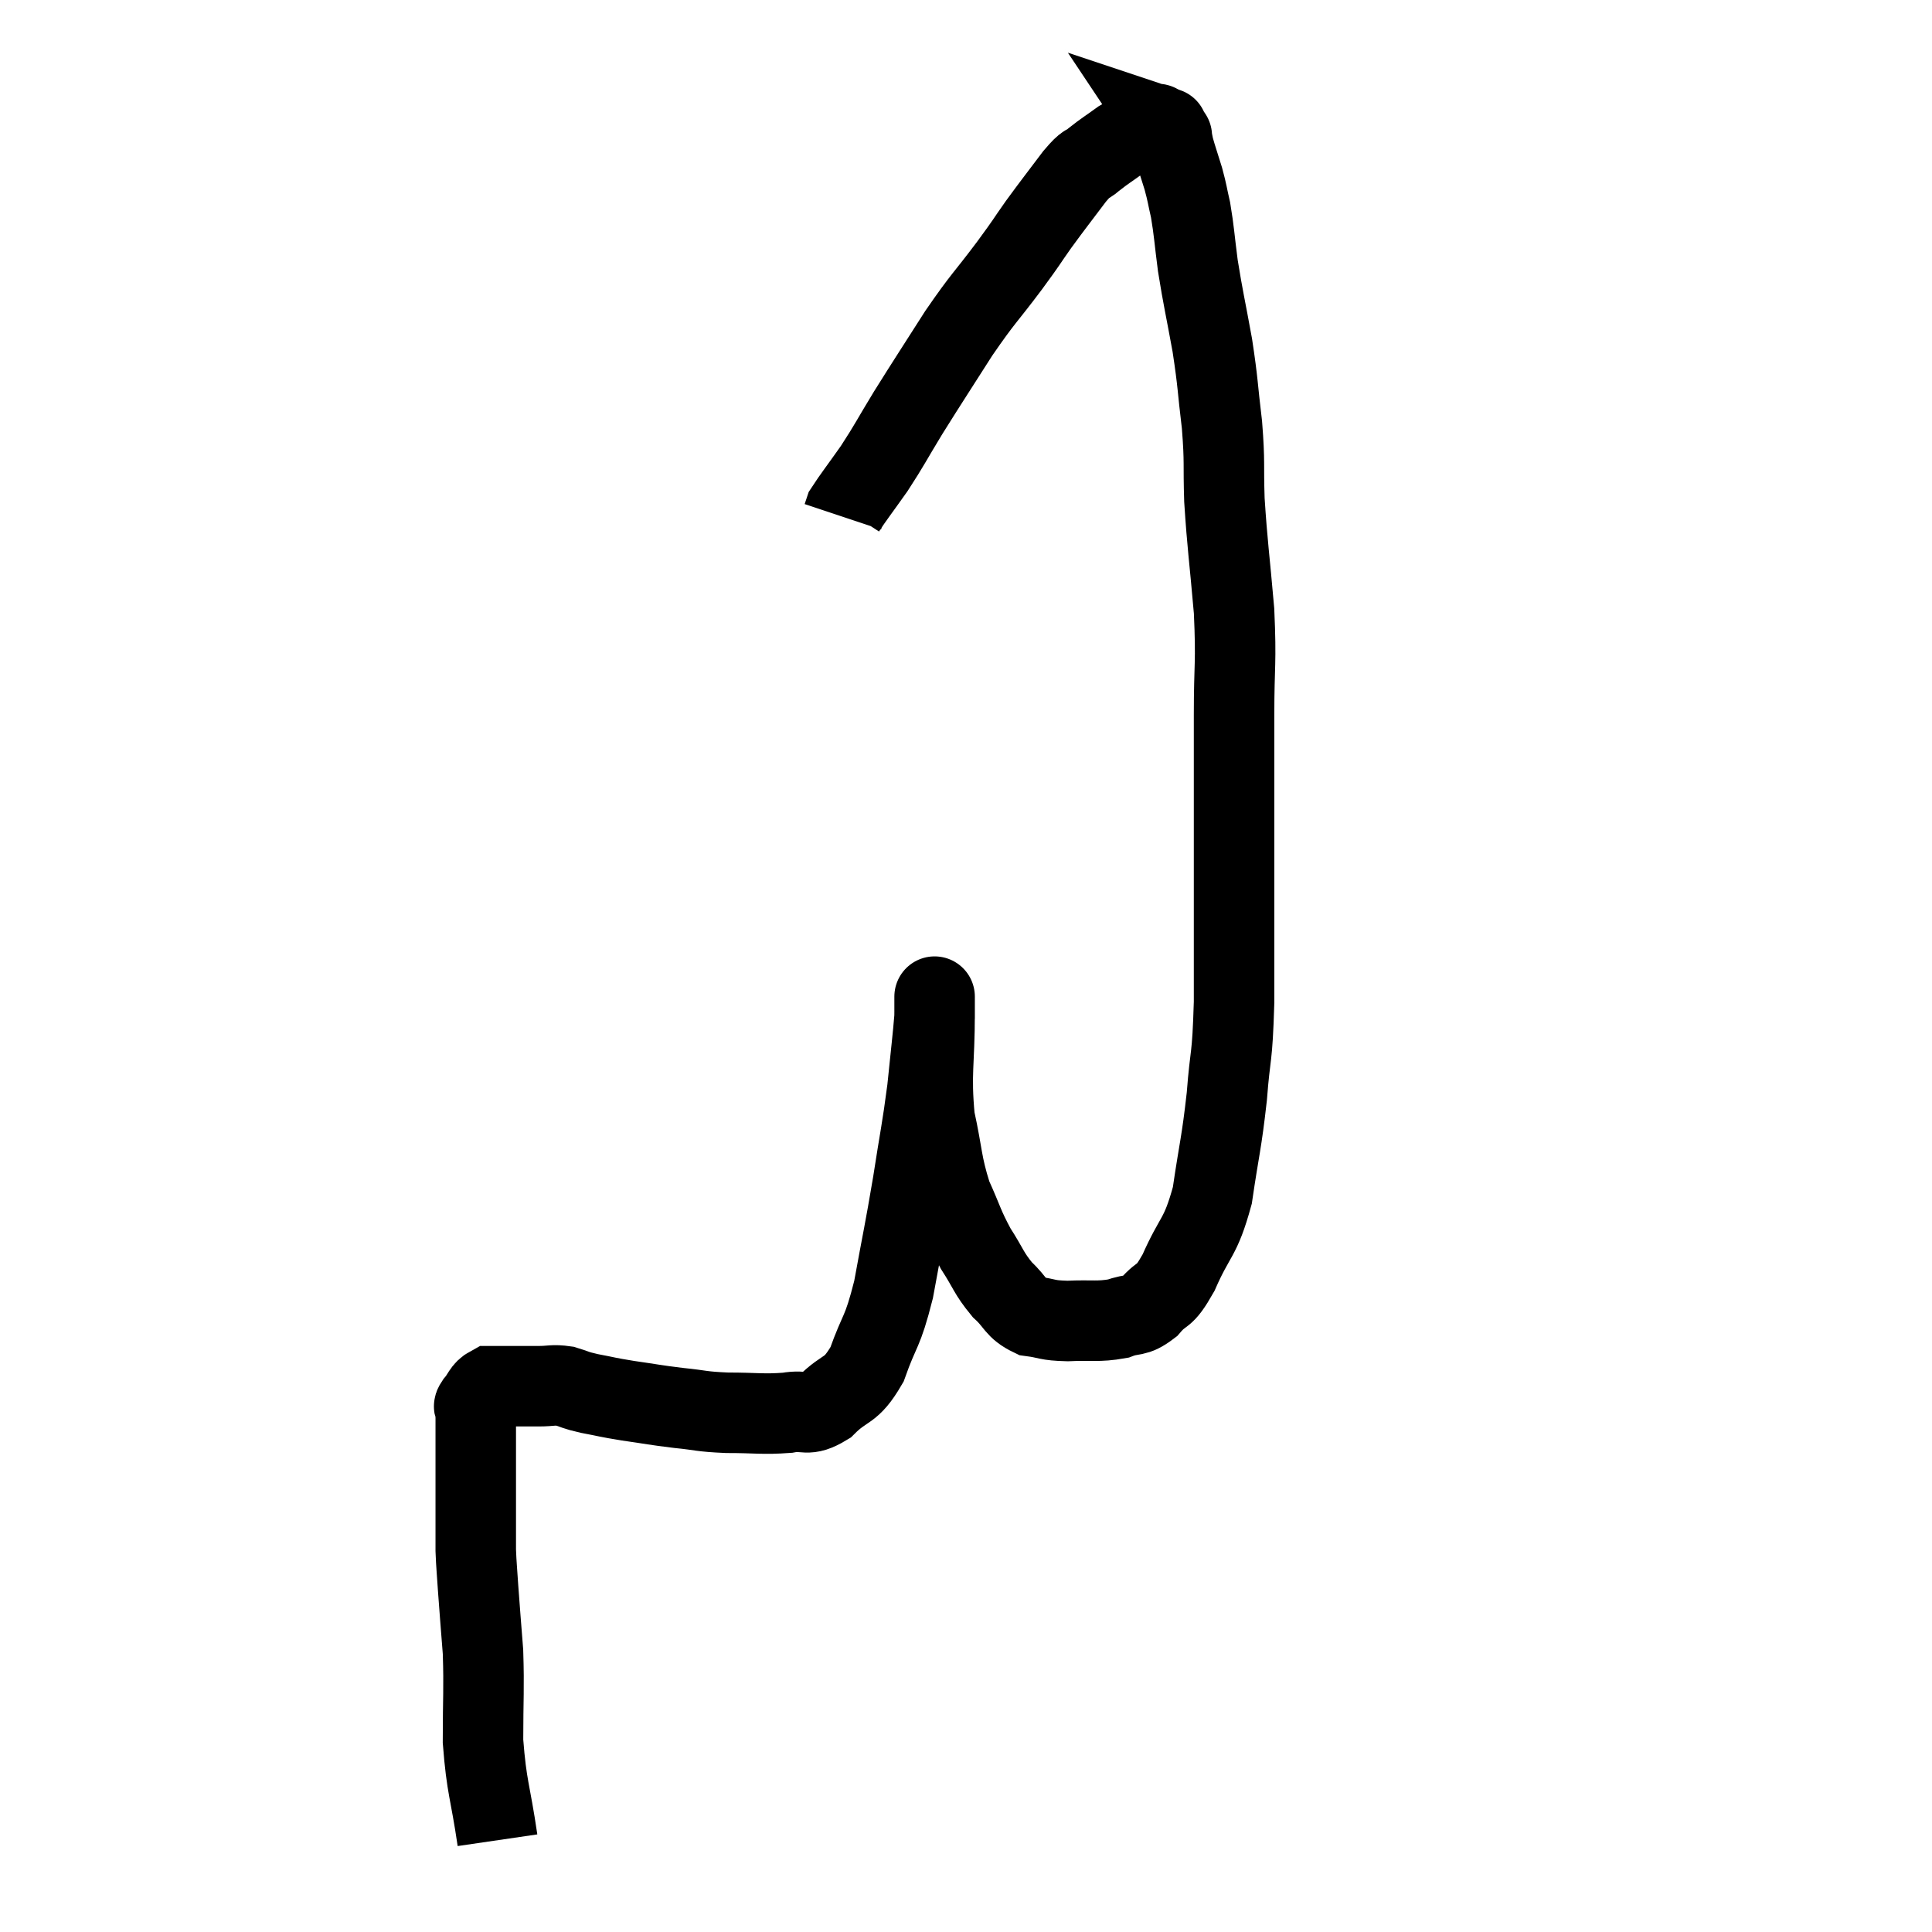 <svg width="48" height="48" viewBox="0 0 48 48" xmlns="http://www.w3.org/2000/svg"><path d="M 12.36 45.72 C 12.18 44.49, 12.09 44.43, 12 43.26 C 12 42.15, 12.03 41.985, 12 41.04 C 11.94 40.26, 11.925 40.11, 11.88 39.48 C 11.85 39, 11.835 38.91, 11.82 38.52 C 11.82 38.22, 11.82 38.265, 11.82 37.92 C 11.82 37.53, 11.82 37.56, 11.82 37.14 C 11.82 36.69, 11.82 36.585, 11.82 36.24 C 11.82 36, 11.82 36, 11.82 35.76 C 11.82 35.52, 11.82 35.475, 11.82 35.28 C 11.82 35.13, 11.82 35.085, 11.82 34.98 C 11.82 34.92, 11.73 34.995, 11.82 34.86 C 12 34.65, 11.985 34.545, 12.18 34.44 C 12.39 34.44, 12.3 34.44, 12.6 34.44 C 12.99 34.44, 13.02 34.44, 13.38 34.44 C 13.71 34.44, 13.725 34.395, 14.04 34.44 C 14.34 34.53, 14.25 34.53, 14.64 34.62 C 15.12 34.71, 15.045 34.71, 15.6 34.8 C 16.23 34.89, 16.245 34.905, 16.86 34.98 C 17.46 35.04, 17.385 35.07, 18.06 35.1 C 18.81 35.1, 18.945 35.145, 19.56 35.1 C 20.04 35.01, 20.025 35.22, 20.52 34.92 C 21.03 34.41, 21.12 34.62, 21.54 33.9 C 21.87 32.97, 21.915 33.165, 22.2 32.04 C 22.44 30.72, 22.47 30.645, 22.68 29.4 C 22.86 28.23, 22.905 28.095, 23.04 27.06 C 23.13 26.16, 23.175 25.815, 23.22 25.26 C 23.22 25.05, 23.22 24.945, 23.22 24.84 C 23.22 24.84, 23.22 24.765, 23.22 24.84 C 23.22 24.99, 23.22 24.405, 23.22 25.14 C 23.22 26.46, 23.115 26.64, 23.22 27.78 C 23.43 28.74, 23.385 28.89, 23.64 29.7 C 23.94 30.36, 23.925 30.435, 24.24 31.02 C 24.57 31.53, 24.555 31.62, 24.9 32.04 C 25.26 32.37, 25.215 32.505, 25.62 32.7 C 26.07 32.76, 25.98 32.805, 26.52 32.82 C 27.15 32.79, 27.27 32.85, 27.78 32.76 C 28.17 32.61, 28.185 32.745, 28.56 32.46 C 28.92 32.04, 28.89 32.31, 29.28 31.62 C 29.7 30.66, 29.82 30.795, 30.12 29.7 C 30.3 28.47, 30.345 28.44, 30.48 27.24 C 30.57 26.07, 30.615 26.4, 30.66 24.9 C 30.66 23.07, 30.66 23.025, 30.66 21.24 C 30.66 19.5, 30.66 19.275, 30.66 17.76 C 30.66 16.47, 30.72 16.515, 30.66 15.18 C 30.54 13.8, 30.495 13.575, 30.42 12.42 C 30.39 11.49, 30.435 11.52, 30.36 10.56 C 30.24 9.57, 30.27 9.57, 30.12 8.58 C 29.94 7.59, 29.895 7.44, 29.76 6.6 C 29.67 5.91, 29.67 5.76, 29.58 5.22 C 29.49 4.83, 29.505 4.83, 29.4 4.44 C 29.28 4.05, 29.235 3.93, 29.16 3.66 C 29.13 3.51, 29.115 3.435, 29.1 3.36 C 29.1 3.36, 29.1 3.36, 29.1 3.36 C 29.1 3.36, 29.13 3.405, 29.1 3.36 C 29.04 3.27, 29.01 3.225, 28.98 3.18 C 28.98 3.18, 28.98 3.18, 28.98 3.18 C 28.98 3.18, 29.025 3.195, 28.98 3.18 C 28.89 3.15, 28.89 3.135, 28.8 3.12 C 28.71 3.12, 28.86 3.03, 28.62 3.12 C 28.23 3.3, 28.2 3.27, 27.84 3.48 C 27.51 3.72, 27.465 3.735, 27.18 3.96 C 26.94 4.17, 27.045 3.975, 26.7 4.38 C 26.25 4.98, 26.205 5.025, 25.8 5.58 C 25.44 6.09, 25.575 5.925, 25.08 6.6 C 24.45 7.44, 24.45 7.365, 23.82 8.28 C 23.19 9.27, 23.085 9.42, 22.56 10.26 C 22.14 10.95, 22.11 11.04, 21.72 11.64 C 21.36 12.15, 21.195 12.36, 21 12.66 C 20.97 12.75, 20.955 12.795, 20.94 12.84 C 20.94 12.84, 20.94 12.84, 20.94 12.84 L 20.94 12.84" fill="none" stroke="black" stroke-width="2"></path></svg>